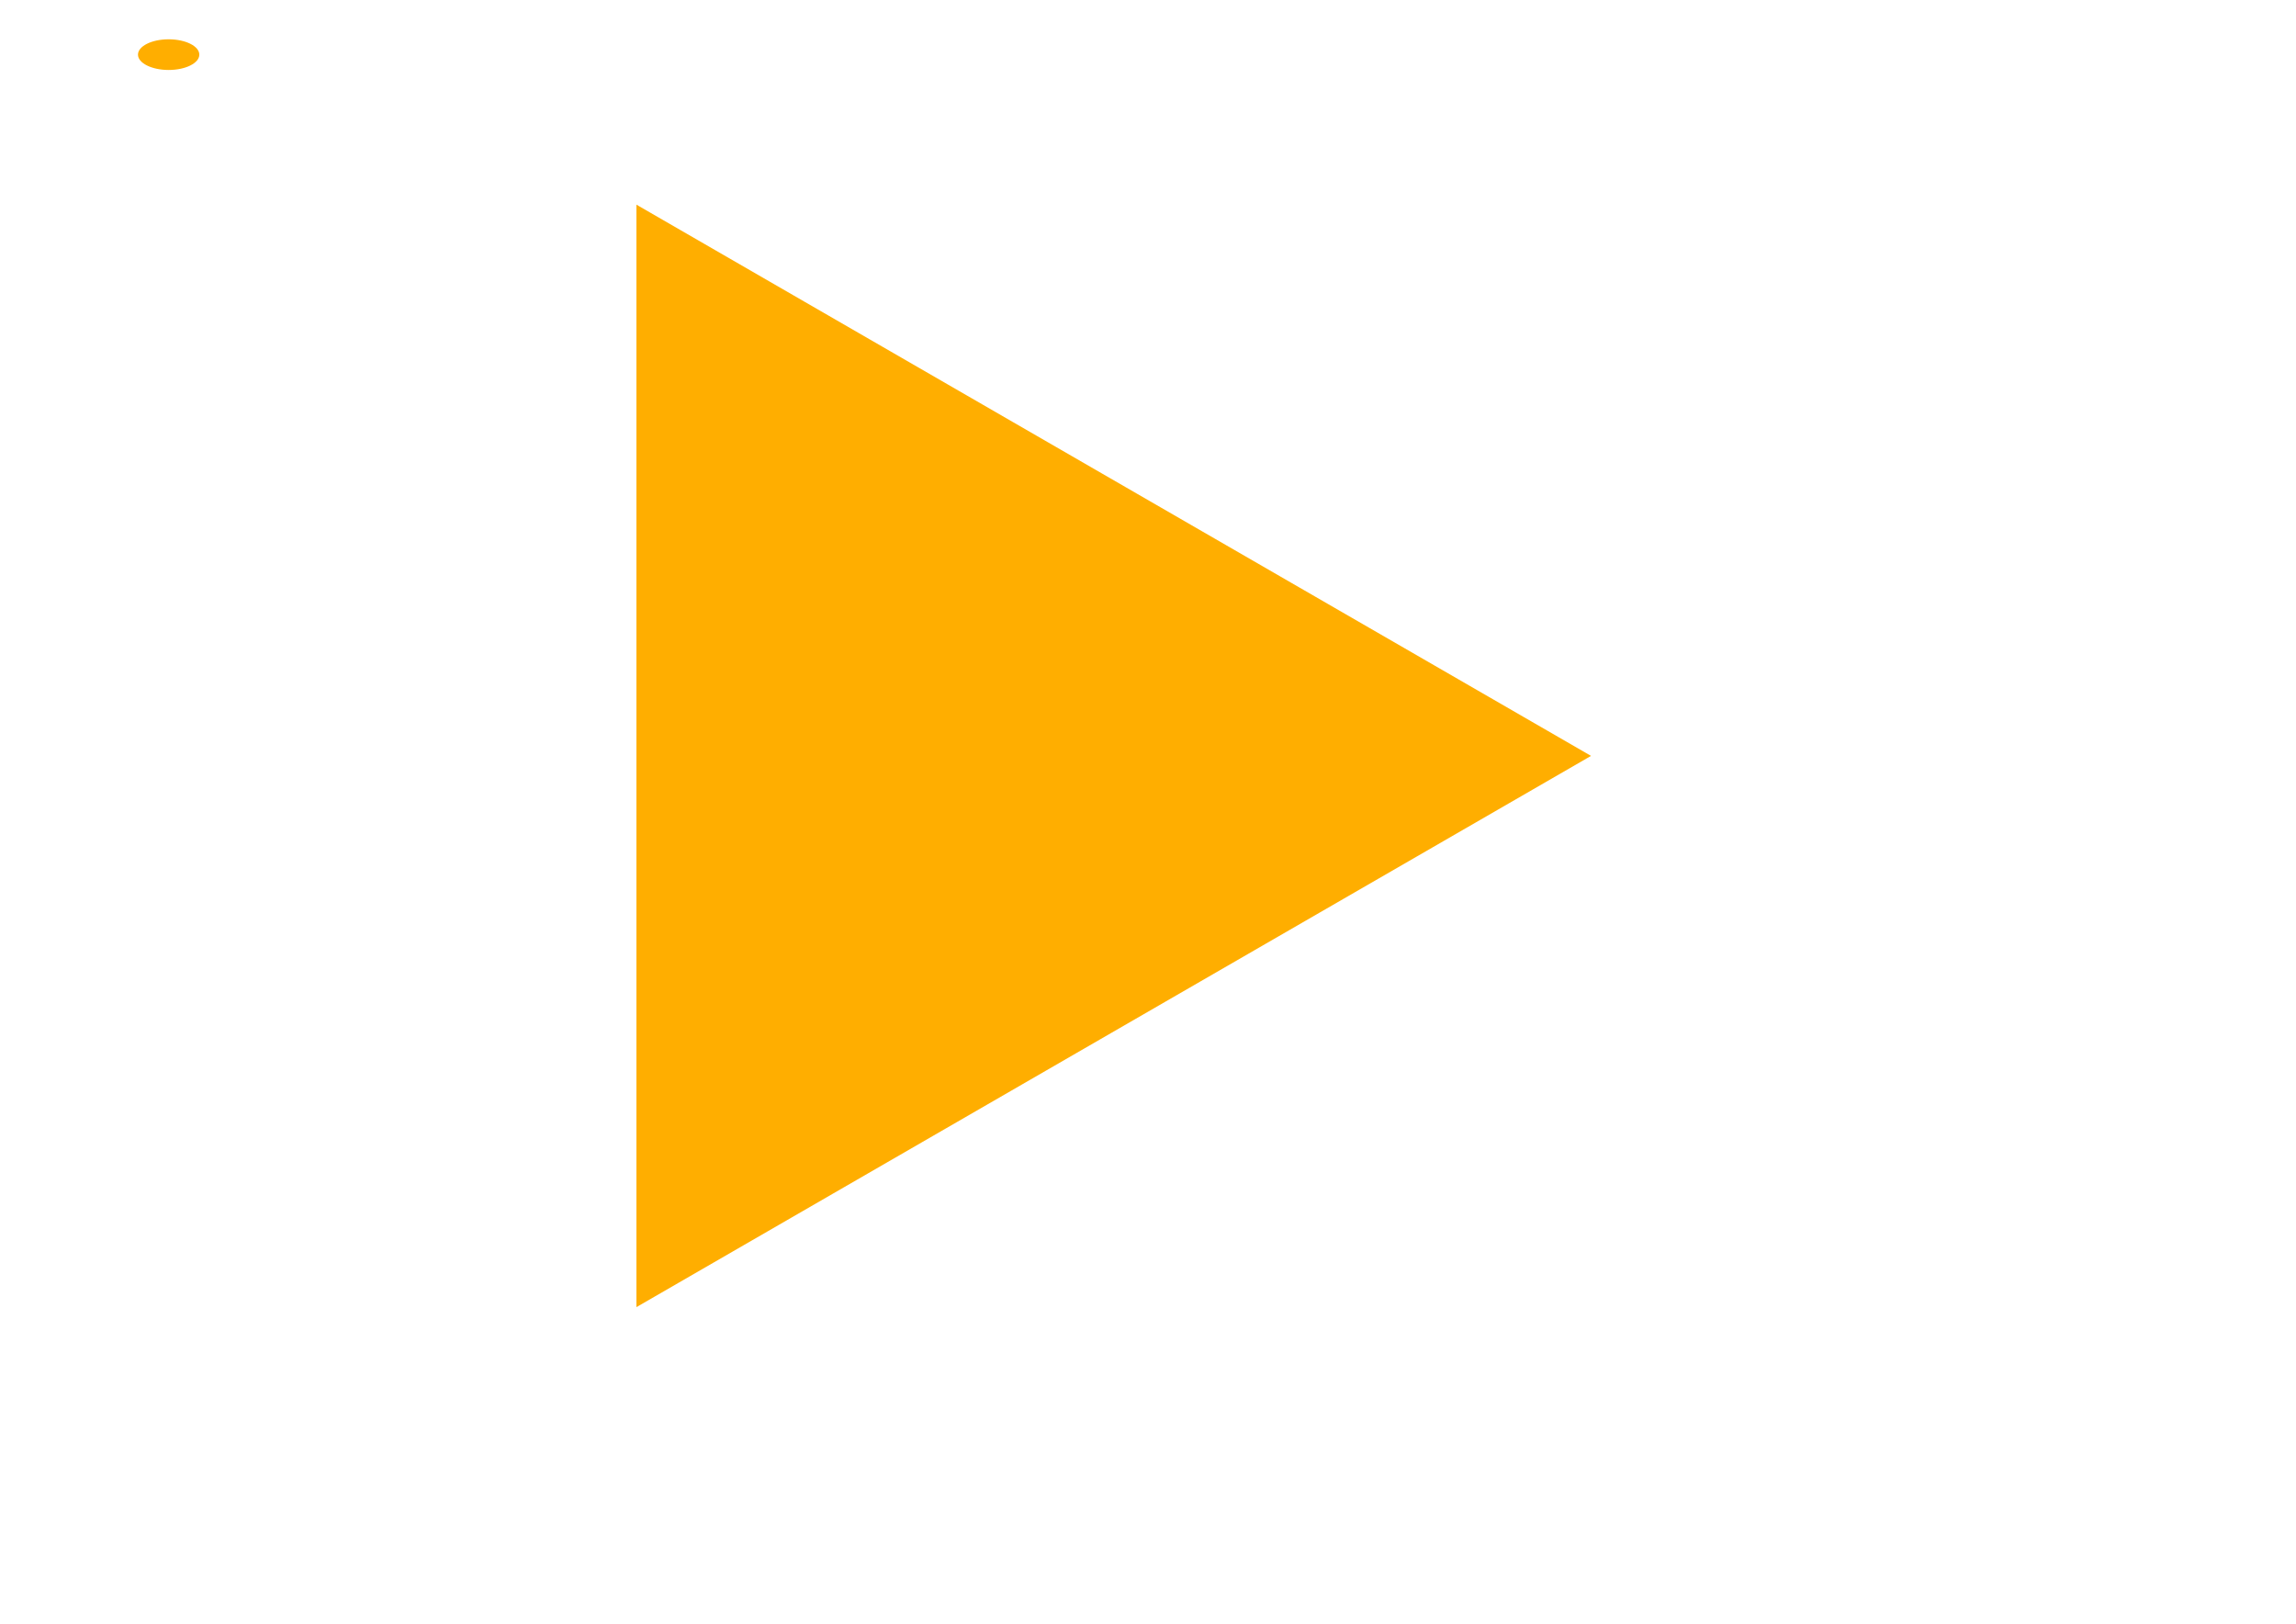<?xml version="1.0" encoding="UTF-8" standalone="no"?>
<!-- Created with Inkscape (http://www.inkscape.org/) -->

<svg
   xmlns:dc="http://purl.org/dc/elements/1.1/"
   xmlns:cc="http://creativecommons.org/ns#"
   xmlns:rdf="http://www.w3.org/1999/02/22-rdf-syntax-ns#"
   xmlns:svg="http://www.w3.org/2000/svg"
   xmlns="http://www.w3.org/2000/svg"
   xmlns:sodipodi="http://sodipodi.sourceforge.net/DTD/sodipodi-0.dtd"
   xmlns:inkscape="http://www.inkscape.org/namespaces/inkscape"
   width="420mm"
   height="297mm"
   viewBox="0 0 420 297"
   version="1.1"
   id="svg8"
   inkscape:version="0.92.3 (2405546, 2018-03-11)"
   sodipodi:docname="schildraw380mm.svg"
   inkscape:export-filename="/home/housemeista/Dropbox/Fla/Stencilkram Inkscape/Vorlagen/schildcyber.png"
   inkscape:export-xdpi="96"
   inkscape:export-ydpi="96">
  <defs
     id="defs2" />
  <sodipodi:namedview
     id="base"
     pagecolor="#ffffff"
     bordercolor="#666666"
     borderopacity="1.0"
     inkscape:pageopacity="0"
     inkscape:pageshadow="2"
     inkscape:zoom="0.49497475"
     inkscape:cx="607.36079"
     inkscape:cy="433.11523"
     inkscape:document-units="mm"
     inkscape:current-layer="layer1"
     showgrid="true"
     inkscape:pagecheckerboard="true"
     inkscape:window-width="1920"
     inkscape:window-height="1031"
     inkscape:window-x="0"
     inkscape:window-y="25"
     inkscape:window-maximized="1"
     showguides="true">
    <inkscape:grid
       type="xygrid"
       id="grid3713" />
  </sodipodi:namedview>
  <g
     inkscape:label="Ebene 1"
     inkscape:groupmode="layer"
     id="layer1">
    <g
       id="g4653">
      <path
         sodipodi:type="star"
         style="opacity:1;vector-effect:none;fill:#ffae00;fill-opacity:1;stroke:none;stroke-width:15.296;stroke-linecap:butt;stroke-linejoin:round;stroke-miterlimit:4;stroke-dasharray:none;stroke-dashoffset:0;stroke-opacity:1"
         id="path4718"
         sodipodi:sides="3"
         sodipodi:cx="68.791664"
         sodipodi:cy="180.58334"
         sodipodi:r1="116.41667"
         sodipodi:r2="58.208332"
         sodipodi:arg1="0"
         sodipodi:arg2="1.0471976"
         inkscape:flatsided="true"
         inkscape:rounded="0"
         inkscape:randomized="8.32667e-17"
         d="m 185.208,180.583 -174.625,100.82 0,-201.64 z"
         inkscape:transform-center-x="-29.104173"
         transform="rotate(-120,109.488,128.865)" />
      <ellipse
         style="opacity:1;vector-effect:none;fill:#ffae00;fill-opacity:1;stroke:none;stroke-width:15.296;stroke-linecap:butt;stroke-linejoin:round;stroke-miterlimit:4;stroke-dasharray:none;stroke-dashoffset:0;stroke-opacity:1"
         id="path4720"
         cx="116.417"
         cy="37.708"
         rx="21.167"
         ry="10.583"
         transform="scale(0.265)" />
    </g>
  </g>
</svg>
